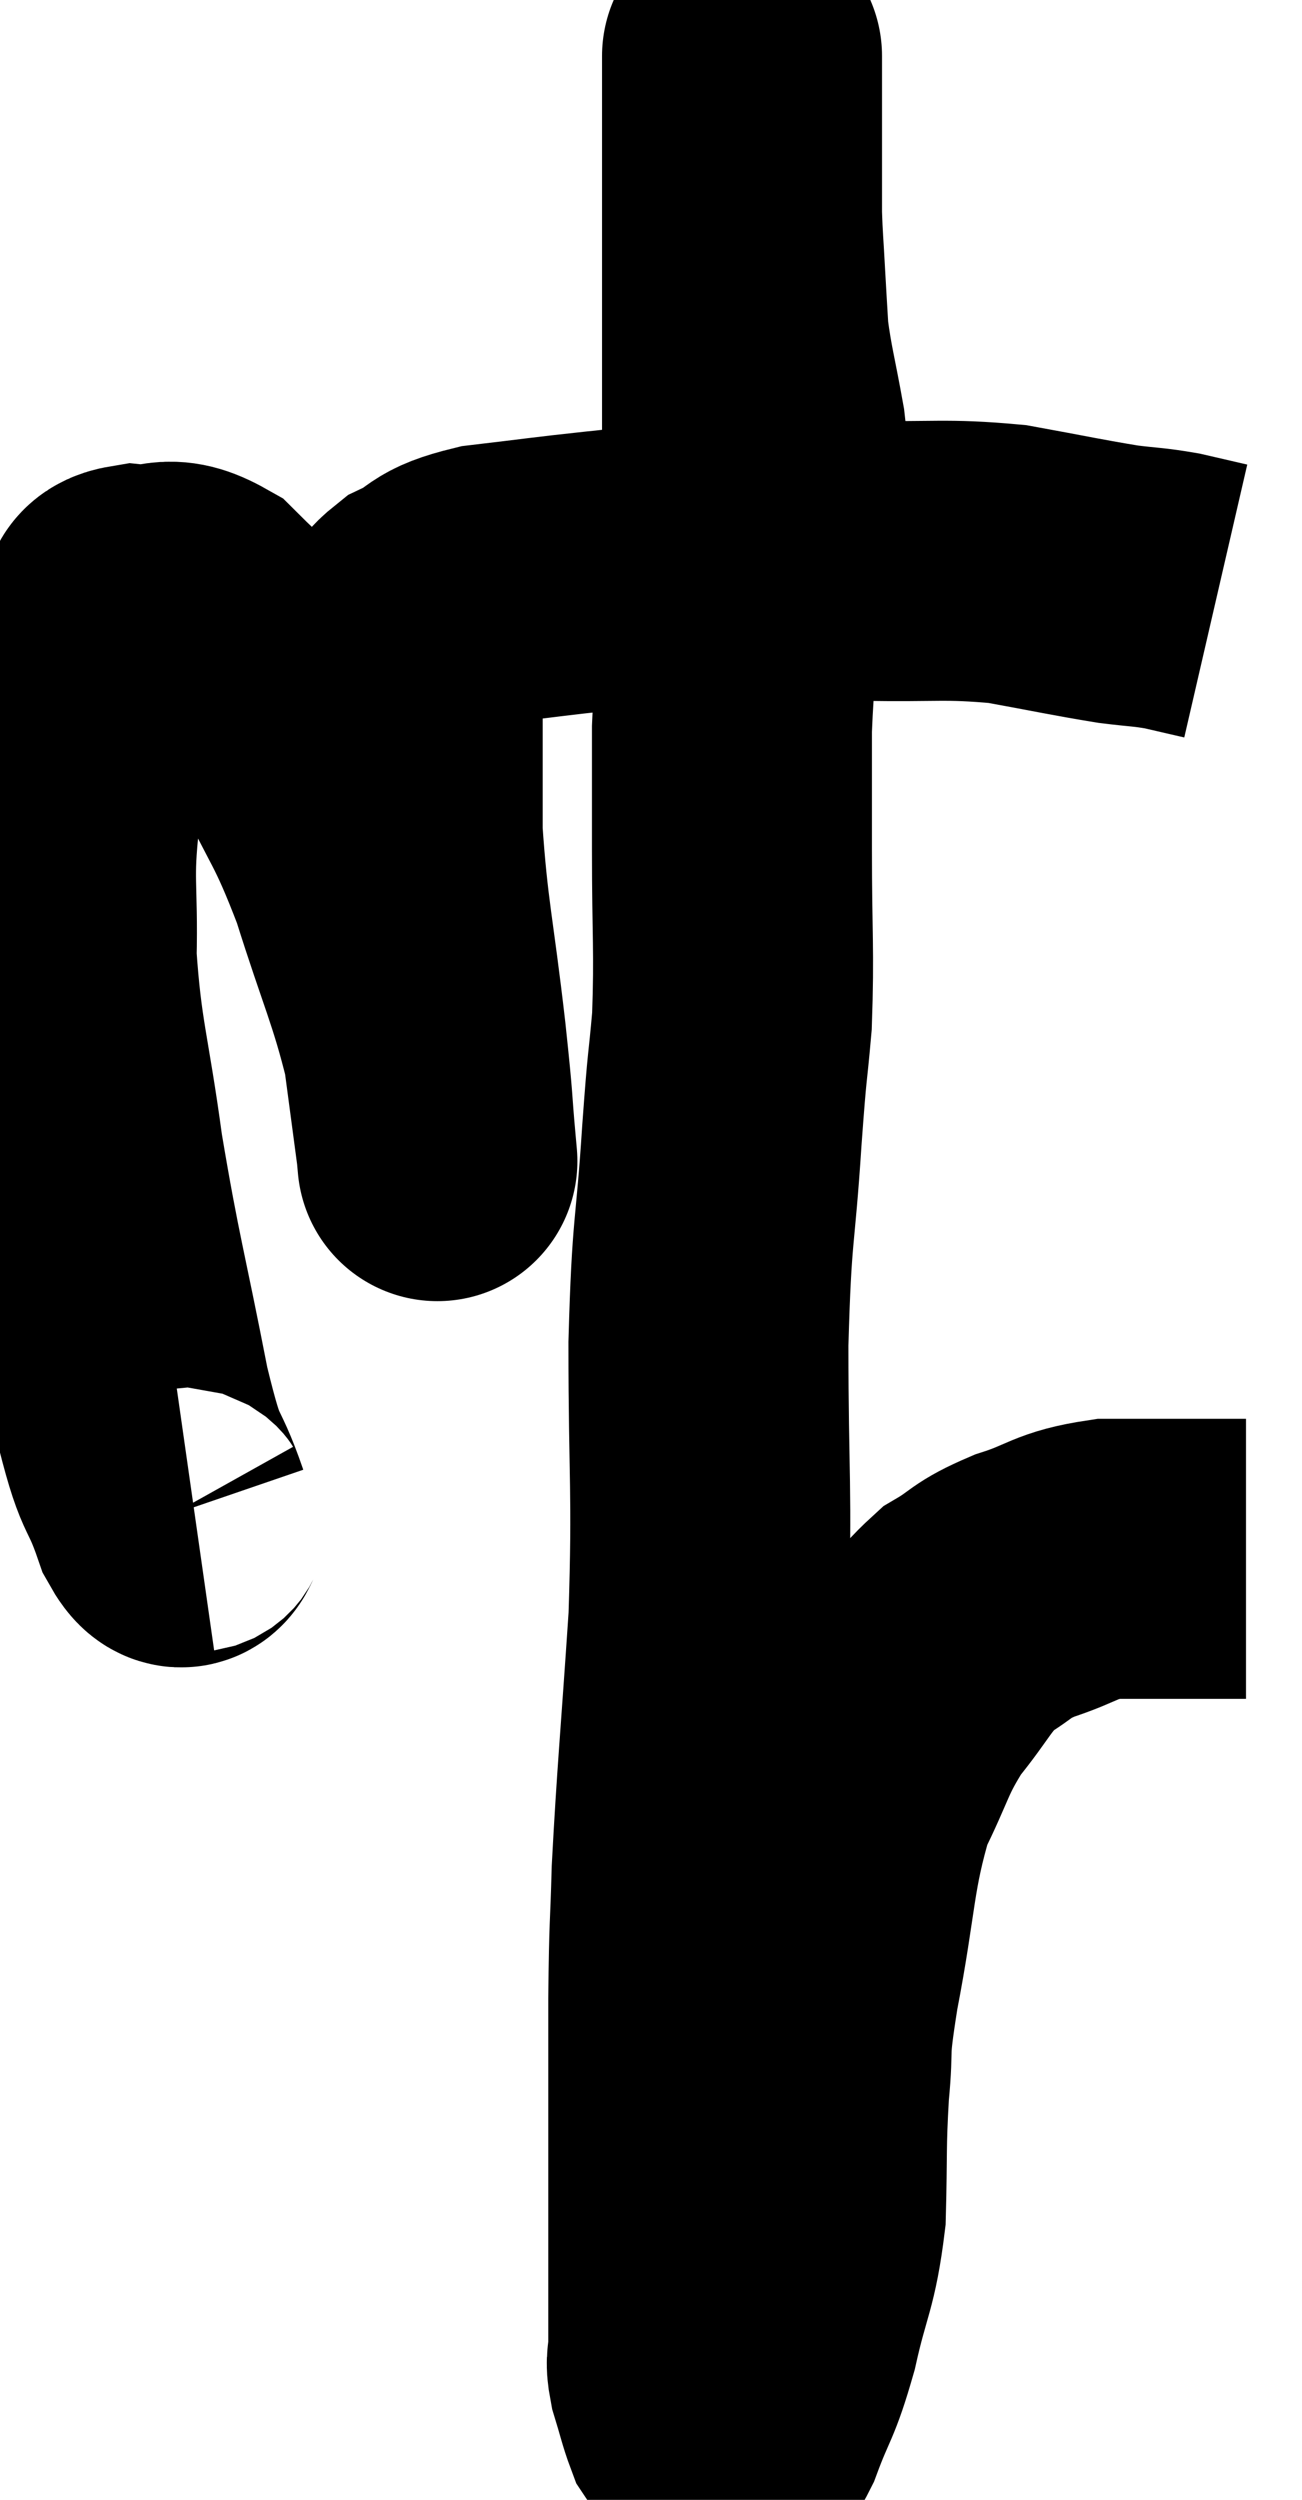 <svg xmlns="http://www.w3.org/2000/svg" viewBox="7.689 0.43 23.251 44.63" width="23.251" height="44.63"><path d="M 11.16 27.42 C 10.95 27.45, 11.025 27.99, 10.74 27.48 C 10.38 26.43, 10.41 26.985, 10.02 25.38 C 9.6 23.22, 9.51 23.025, 9.18 21.06 C 8.94 19.29, 8.805 19.05, 8.7 17.52 C 8.73 16.23, 8.625 16.17, 8.76 14.94 C 9 13.77, 8.985 13.44, 9.24 12.6 C 9.51 12.09, 9.57 11.925, 9.78 11.58 C 9.93 11.4, 9.72 11.28, 10.08 11.22 C 10.65 11.28, 10.635 11.01, 11.22 11.34 C 11.82 11.94, 11.955 12, 12.42 12.54 C 12.75 13.02, 12.615 12.615, 13.08 13.5 C 13.68 14.79, 13.74 14.67, 14.28 16.08 C 14.76 17.61, 14.94 17.925, 15.24 19.14 C 15.36 20.04, 15.42 20.49, 15.48 20.94 C 15.48 20.94, 15.48 20.94, 15.48 20.94 C 15.48 20.94, 15.525 21.435, 15.48 20.94 C 15.39 19.95, 15.45 20.37, 15.3 18.96 C 15.09 17.13, 14.985 16.83, 14.88 15.3 C 14.88 14.07, 14.88 13.65, 14.88 12.84 C 14.88 12.45, 14.79 12.42, 14.88 12.06 C 15.06 11.73, 14.865 11.7, 15.24 11.4 C 15.81 11.13, 15.585 11.055, 16.38 10.86 C 17.4 10.74, 17.445 10.725, 18.42 10.62 C 19.35 10.53, 19.11 10.485, 20.28 10.44 C 21.69 10.44, 21.75 10.425, 23.1 10.44 C 24.39 10.47, 24.54 10.395, 25.68 10.5 C 26.67 10.68, 26.925 10.74, 27.66 10.86 C 28.14 10.92, 28.185 10.905, 28.62 10.98 C 29.01 11.07, 29.205 11.115, 29.4 11.16 L 29.4 11.16" fill="none" stroke="black" stroke-width="5"></path><path d="M 22.02 10.68 C 21.75 10.32, 21.645 10.605, 21.48 9.96 C 21.42 9.03, 21.465 8.985, 21.36 8.1 C 21.21 7.26, 21.15 7.095, 21.06 6.42 C 21.03 5.91, 21.03 5.94, 21 5.4 C 20.97 4.83, 20.955 4.725, 20.94 4.26 C 20.94 3.9, 20.94 3.885, 20.94 3.54 C 20.94 3.21, 20.94 3.15, 20.94 2.88 C 20.94 2.67, 20.94 2.805, 20.94 2.46 C 20.94 1.98, 20.94 1.74, 20.94 1.5 C 20.94 1.5, 20.94 1.5, 20.94 1.5 C 20.94 1.5, 20.94 1.485, 20.94 1.5 C 20.94 1.53, 20.94 1.29, 20.94 1.56 C 20.94 2.07, 20.94 1.65, 20.94 2.58 C 20.94 3.93, 20.94 4.035, 20.94 5.28 C 20.94 6.42, 20.94 6.585, 20.94 7.56 C 20.94 8.37, 20.94 8.28, 20.94 9.18 C 20.94 10.17, 20.985 10.095, 20.94 11.16 C 20.85 12.3, 20.805 12.33, 20.76 13.44 C 20.76 14.52, 20.76 14.295, 20.76 15.6 C 20.76 17.13, 20.805 17.385, 20.76 18.66 C 20.67 19.68, 20.685 19.26, 20.58 20.7 C 20.46 22.56, 20.4 22.26, 20.34 24.42 C 20.34 26.88, 20.415 26.985, 20.34 29.34 C 20.19 31.59, 20.13 32.145, 20.04 33.84 C 20.01 34.98, 19.995 34.665, 19.98 36.12 C 19.98 37.89, 19.98 38.325, 19.98 39.66 C 19.98 40.56, 19.98 40.785, 19.98 41.46 C 19.98 41.91, 19.98 42.015, 19.98 42.36 C 19.98 42.6, 19.92 42.525, 19.98 42.84 C 20.1 43.23, 20.13 43.38, 20.22 43.62 C 20.28 43.71, 20.28 43.71, 20.34 43.8 C 20.4 43.89, 20.385 43.92, 20.46 43.98 C 20.55 44.01, 20.505 44.1, 20.64 44.04 C 20.82 43.89, 20.76 44.22, 21 43.74 C 21.3 42.93, 21.33 43.065, 21.6 42.12 C 21.84 41.04, 21.945 41.055, 22.08 39.96 C 22.11 38.85, 22.08 38.76, 22.14 37.74 C 22.23 36.81, 22.11 37.2, 22.32 35.88 C 22.65 34.17, 22.59 33.765, 22.98 32.46 C 23.43 31.56, 23.385 31.44, 23.88 30.66 C 24.42 30, 24.435 29.82, 24.96 29.34 C 25.47 29.04, 25.35 29.01, 25.98 28.74 C 26.73 28.5, 26.685 28.38, 27.48 28.26 C 28.32 28.26, 28.545 28.26, 29.16 28.26 L 29.94 28.26" fill="none" stroke="black" stroke-width="5"></path></svg>